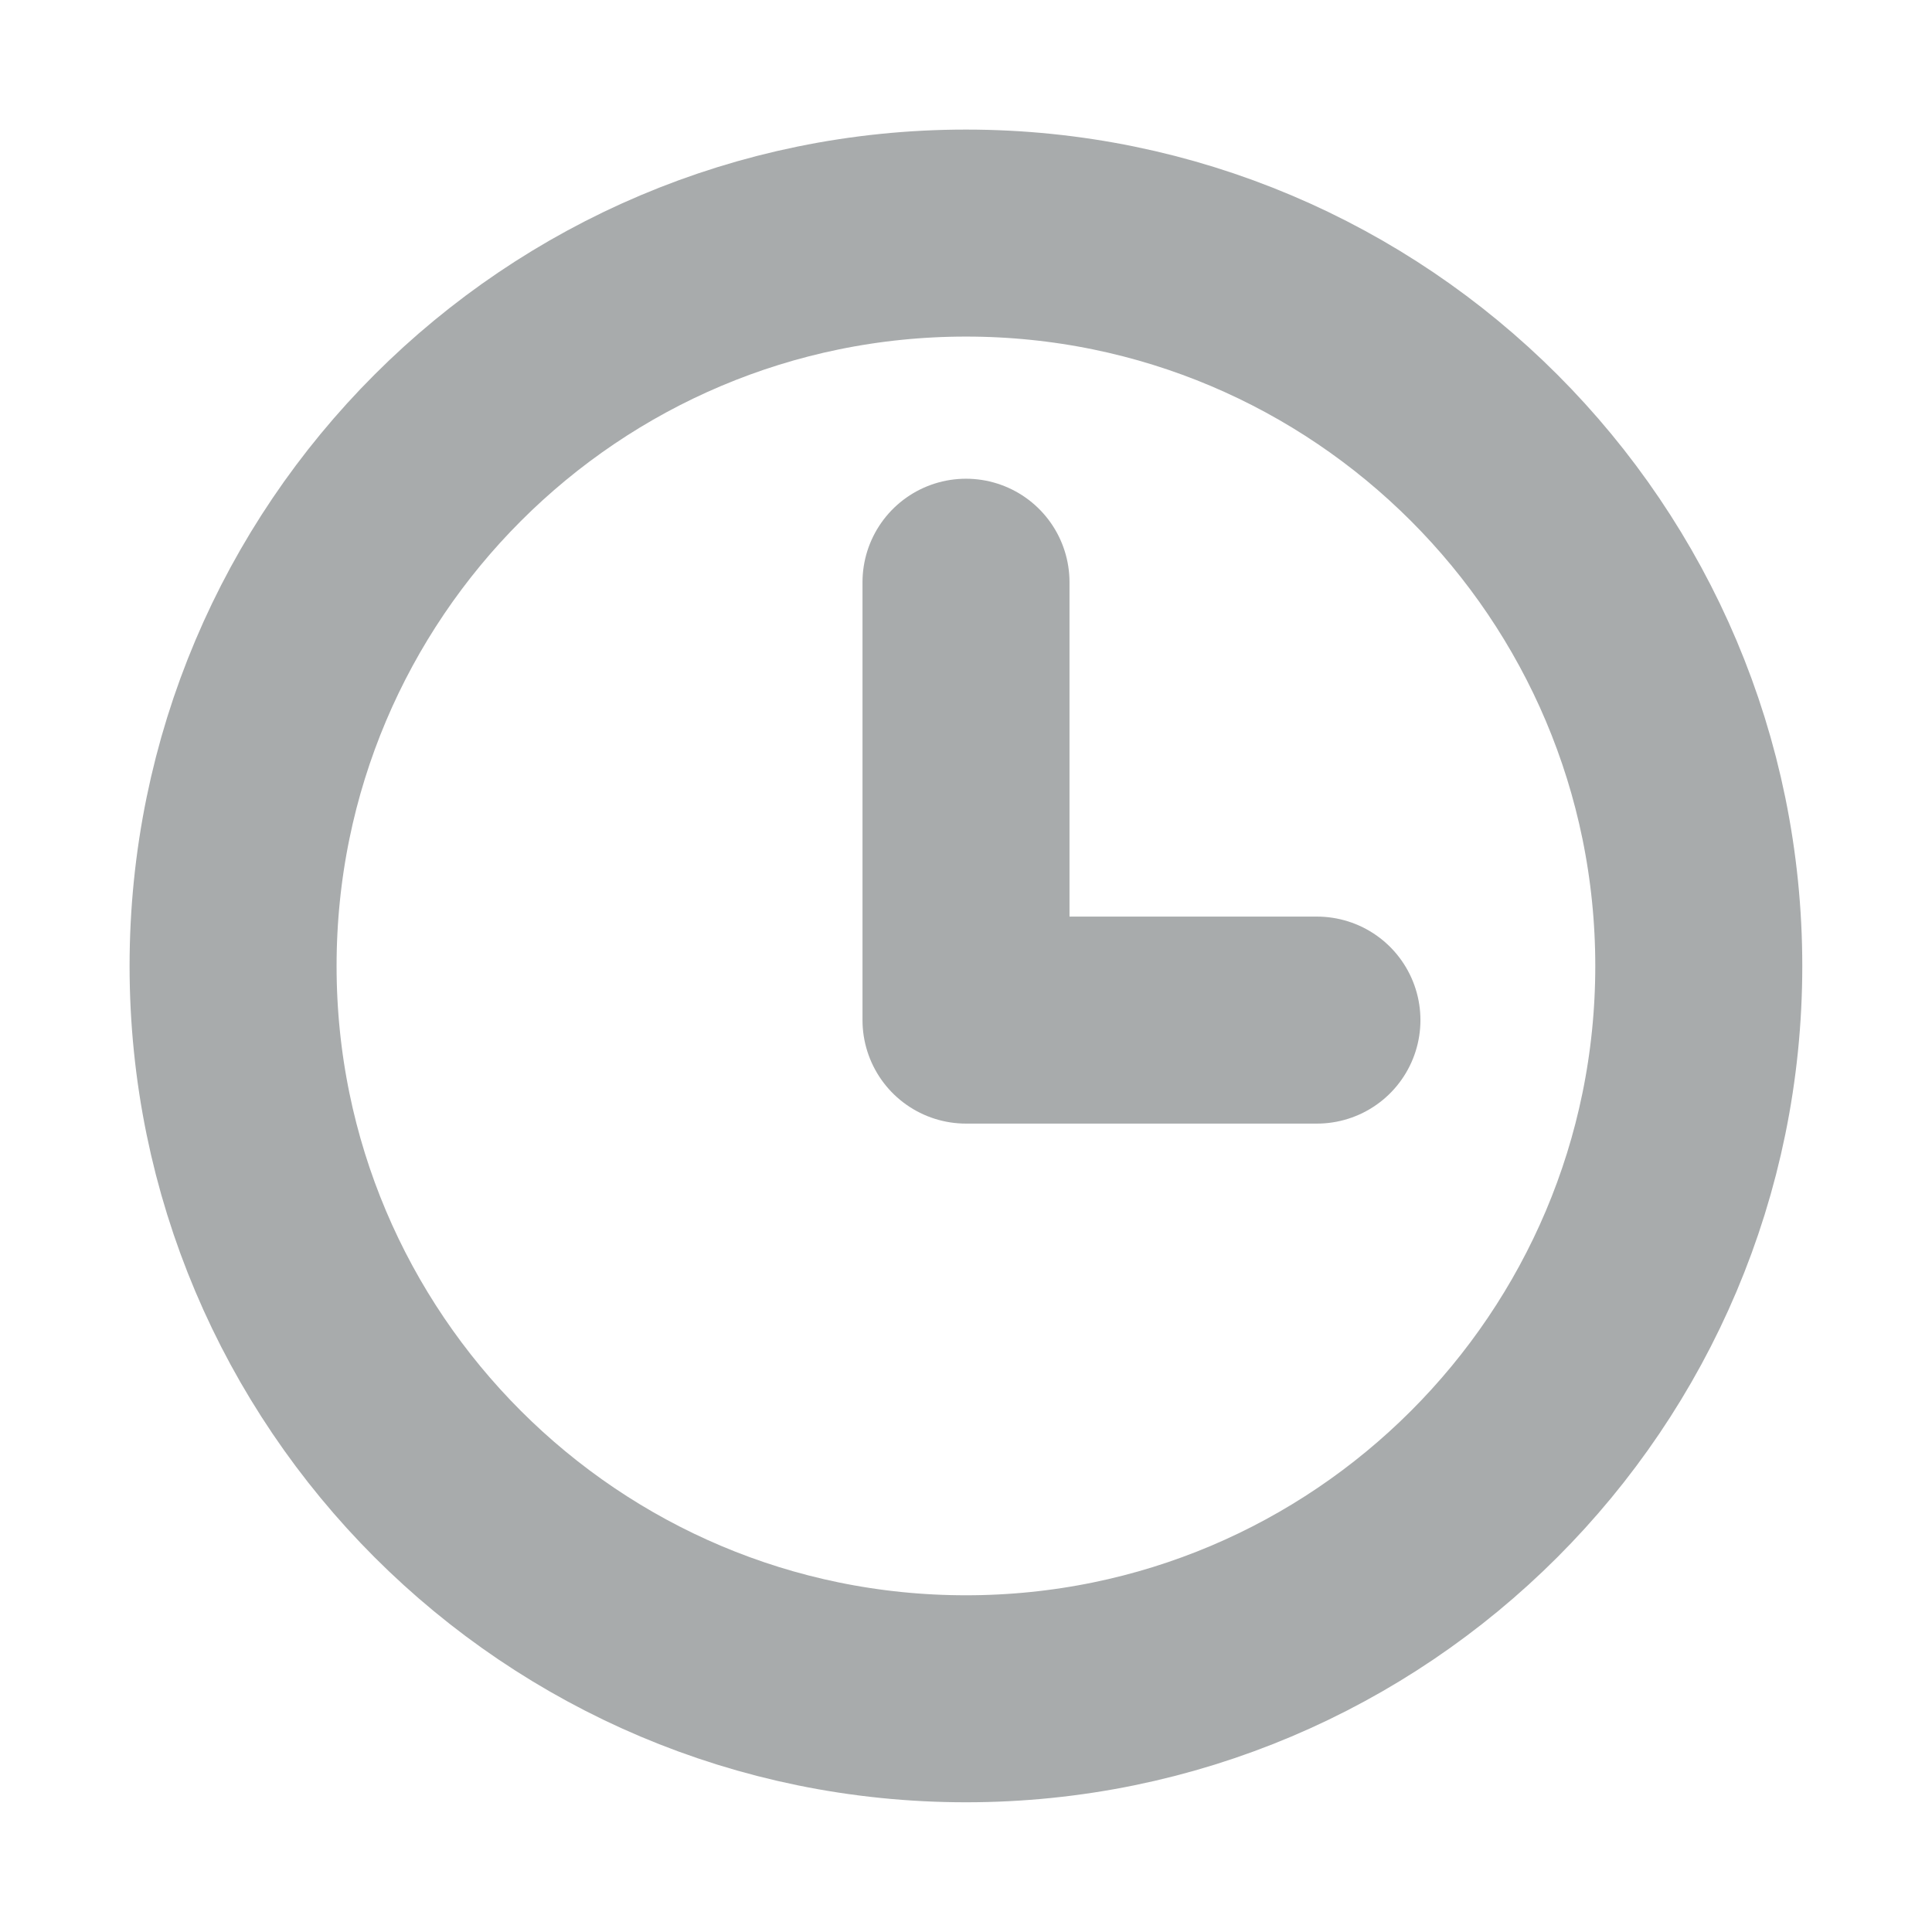 <svg xmlns="http://www.w3.org/2000/svg" width="14" height="14" viewBox="0 0 14 14" fill="none">
  <g clip-path="url(#clip0_1215_6592)">
    <path d="M7 12.31C9.932 12.31 12.31 9.932 12.31 7C12.31 4.067 9.932 1.689 7 1.689C4.067 1.689 1.689 4.067 1.689 7C1.689 9.932 4.067 12.31 7 12.31Z" stroke="#A8ABAC" stroke-width="1.5" stroke-linecap="round" stroke-linejoin="round"/>
    <path d="M7 4.219V7.392H9.543" stroke="#A8ABAC" stroke-width="1.5" stroke-linecap="round" stroke-linejoin="round"/>
  </g>
  <defs>
    <clipPath id="clip0_1215_6592">
      <rect width="14" height="14" fill="white"/>
    </clipPath>
  </defs>
</svg>